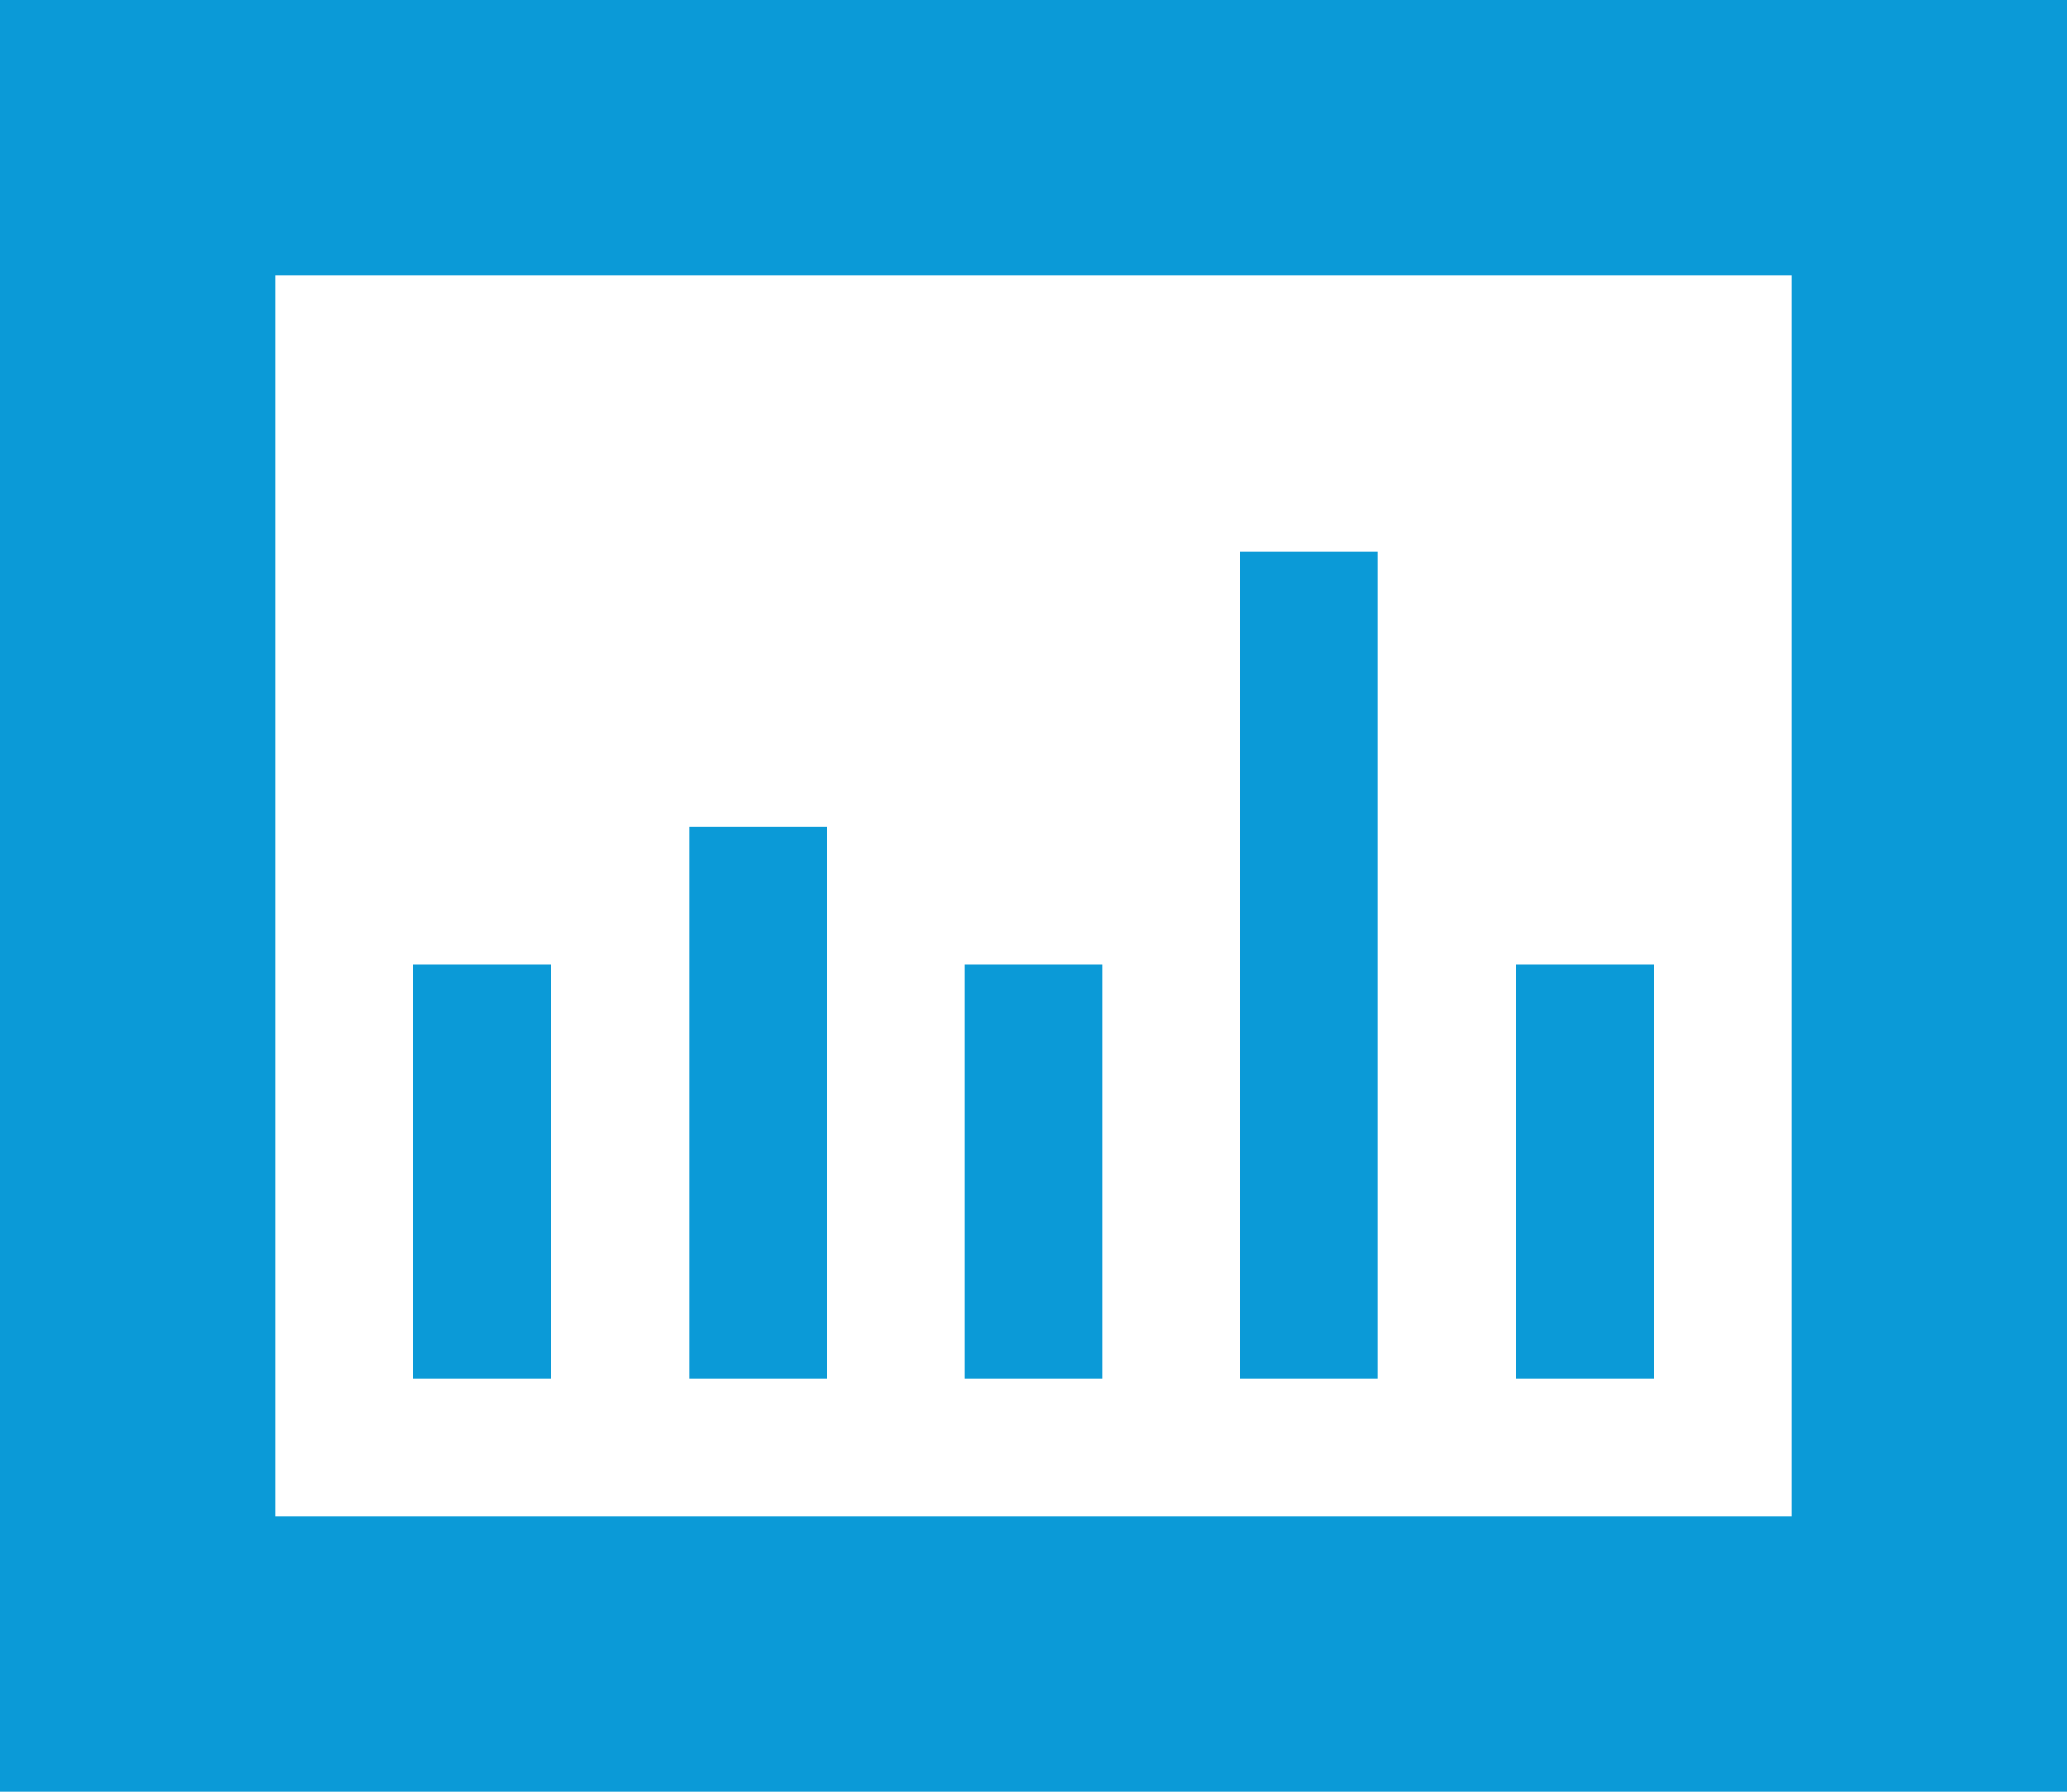 <?xml version="1.0" encoding="UTF-8" standalone="no"?>
<svg width="15px" height="13px" viewBox="0 0 15 13" version="1.1" xmlns="http://www.w3.org/2000/svg" xmlns:xlink="http://www.w3.org/1999/xlink">
    <!-- Generator: Sketch 3.8.3 (29802) - http://www.bohemiancoding.com/sketch -->
    <title>Group 2</title>
    <desc>Created with Sketch.</desc>
    <defs></defs>
    <g id="Symbols" stroke="none" stroke-width="1" fill="none" fill-rule="evenodd">
        <g id="Group-2" transform="translate(-0, 0)" fill="#0B9AD7">
            <path d="M0,13 L15,13 L15,0 L0,0 L0,13 Z M2,11 L13,11 L13,2 L2,2 L2,11 Z" id="Fill-1"></path>
            <polygon id="Fill-2" points="3 10 4 10 4 6.999 3 6.999"></polygon>
            <polygon id="Fill-3" points="5 10 6 10 6 5.999 5 5.999"></polygon>
            <polygon id="Fill-4" points="7 10 8 10 8 6.999 7 6.999"></polygon>
            <polygon id="Fill-5" points="9 10 10 10 10 4 9 4"></polygon>
            <polygon id="Fill-6" points="11 10 12 10 12 6.999 11 6.999"></polygon>
        </g>
    </g>
</svg>